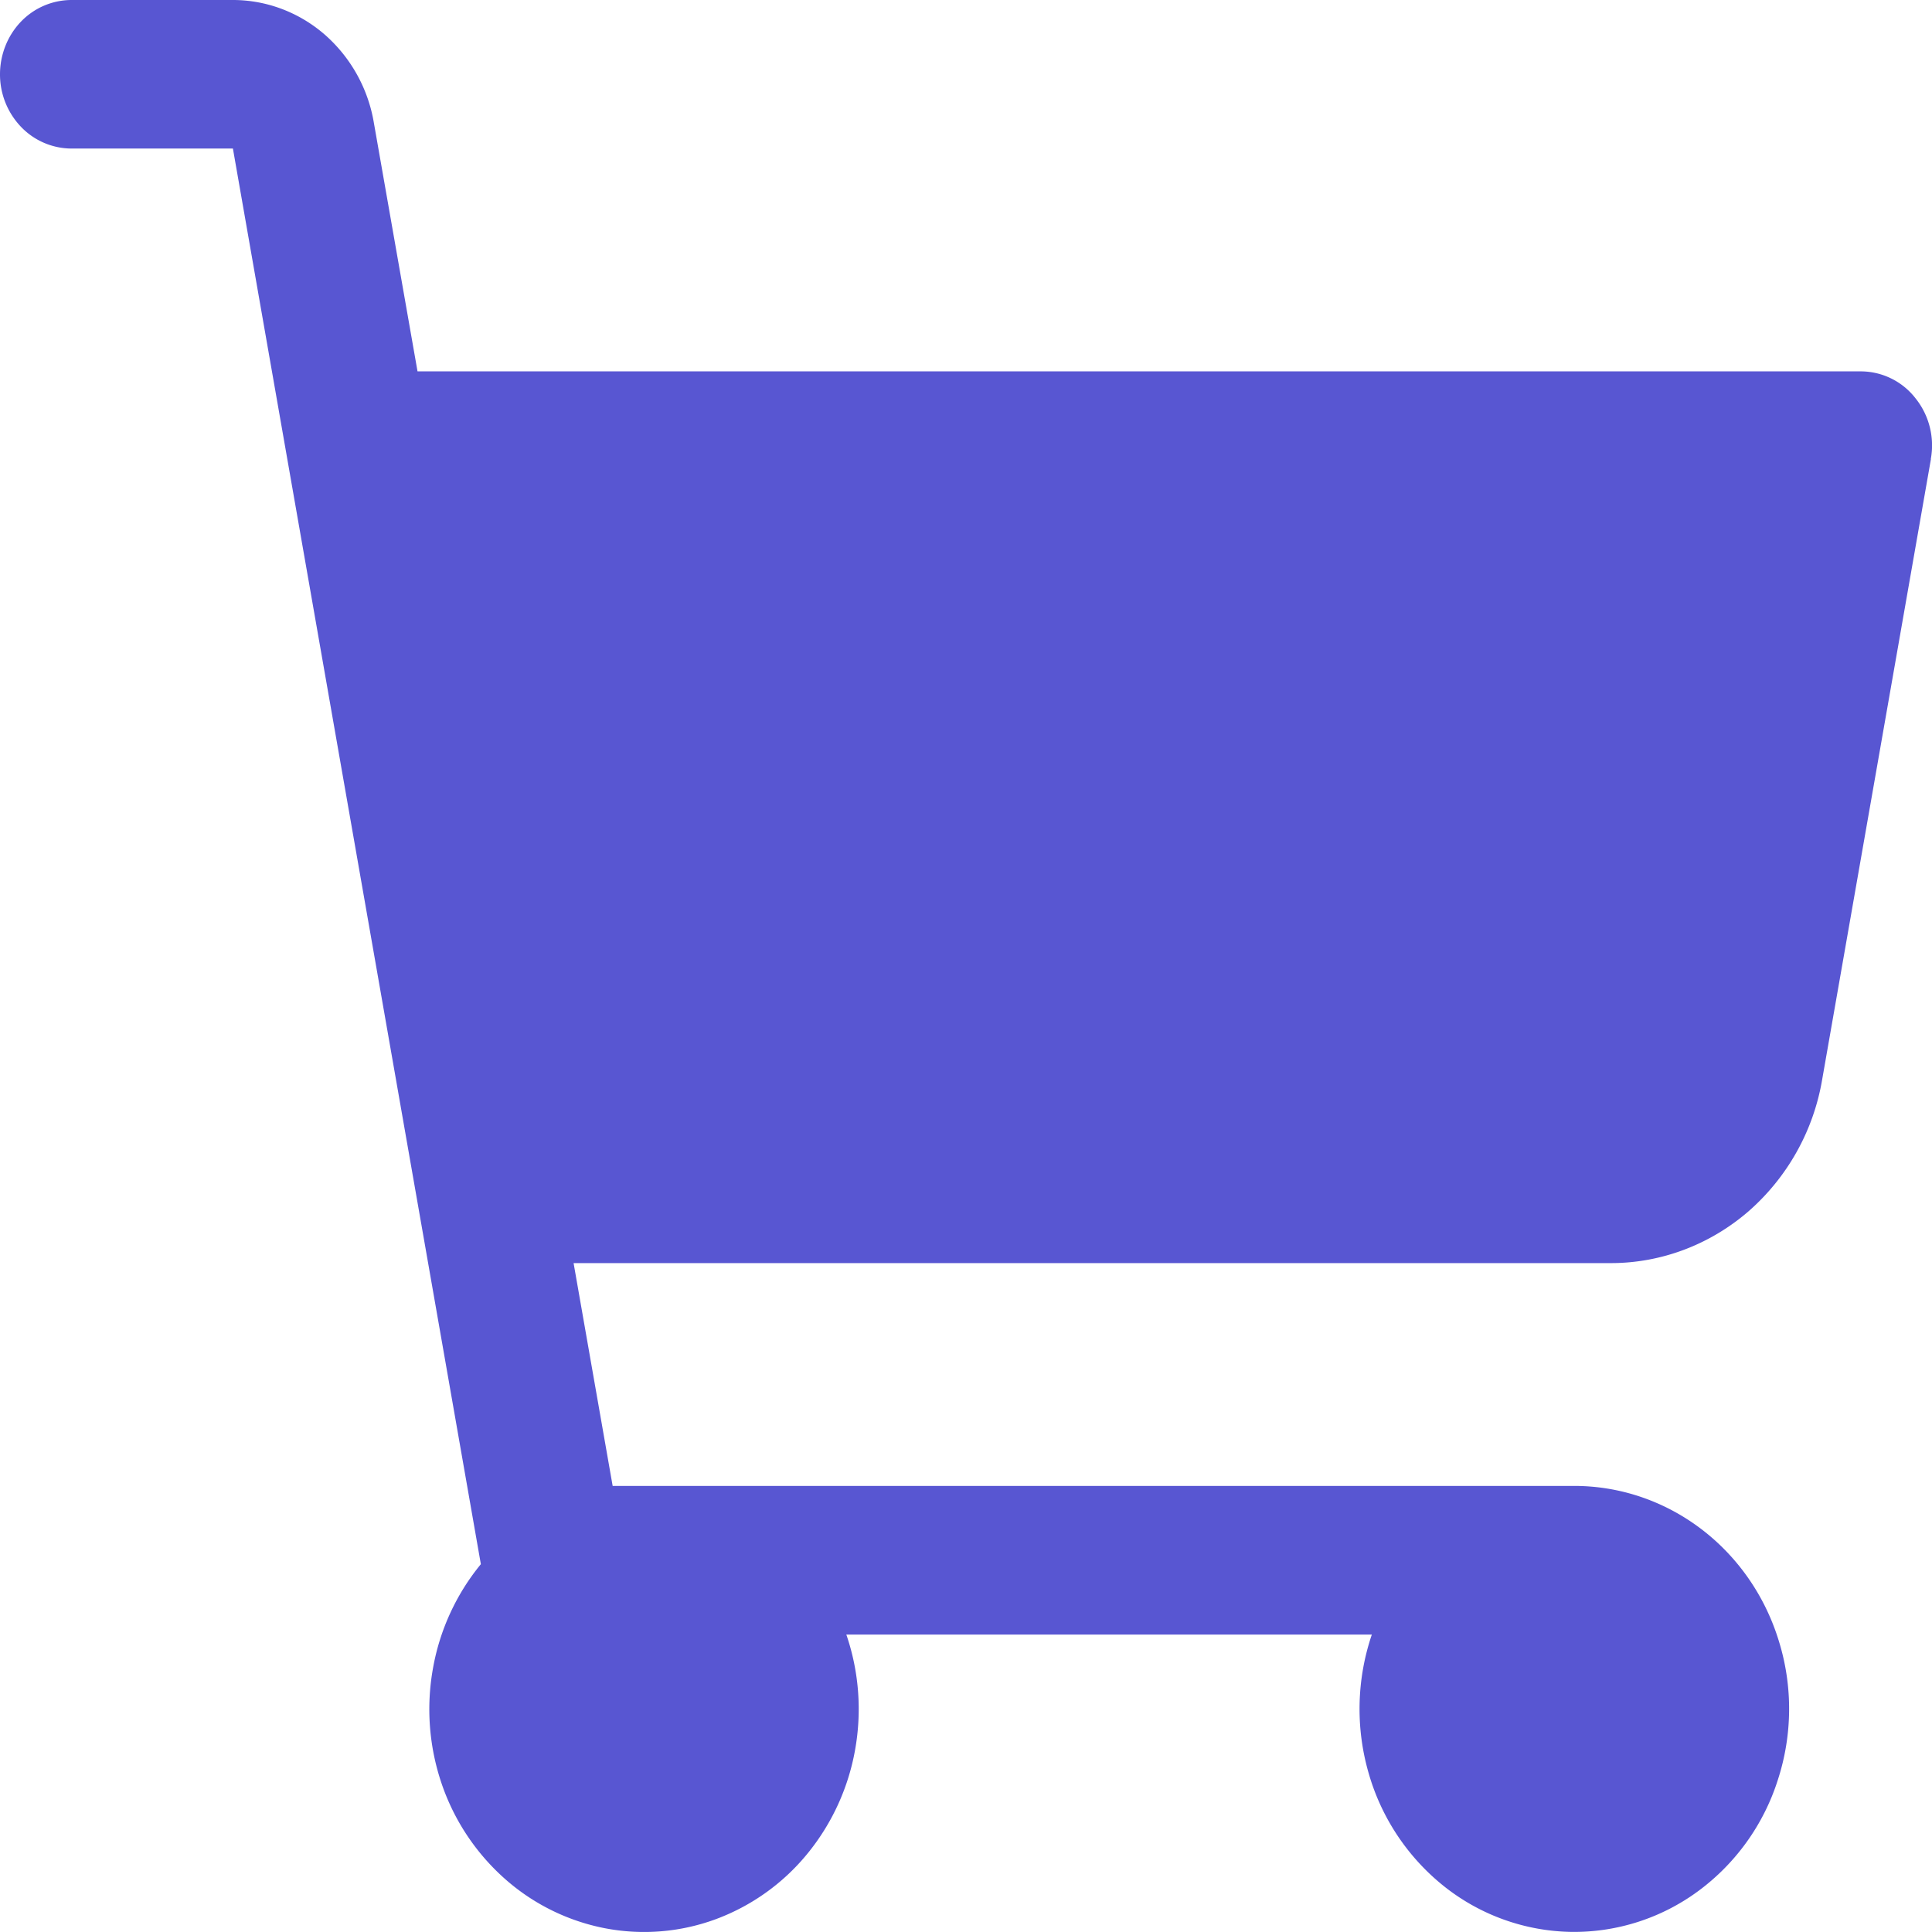 <svg width="18" height="18" fill="none" xmlns="http://www.w3.org/2000/svg"><path d="M17.99 4.277l-1.014 5.785a2.094 2.094 0 01-.686 1.224c-.36.311-.813.482-1.281.482H5.344l.364 2.076h8.959c.425 0 .838.14 1.181.4.343.26.598.627.726 1.048.13.42.126.872-.01 1.29a2.063 2.063 0 01-.741 1.036 1.95 1.95 0 01-1.188.381 1.955 1.955 0 01-1.175-.42 2.08 2.08 0 01-.709-1.06 2.153 2.153 0 01.03-1.29H7.885c.118.343.146.713.082 1.072a2.112 2.112 0 01-.445.97 2 2 0 01-.854.61 1.93 1.93 0 01-1.032.084 1.97 1.97 0 01-.935-.463 2.08 2.08 0 01-.587-.886 2.152 2.152 0 01-.08-1.073 2.11 2.11 0 01.446-.97L2.17 1.384H.668a.654.654 0 01-.472-.202A.706.706 0 010 .692C0 .51.07.332.195.202A.654.654 0 01.667 0H2.17c.312 0 .615.114.854.321a1.4 1.4 0 01.458.816L3.89 3.46h13.443a.647.647 0 01.512.249.702.702 0 01.144.567z" fill="#5856D2"/></svg>